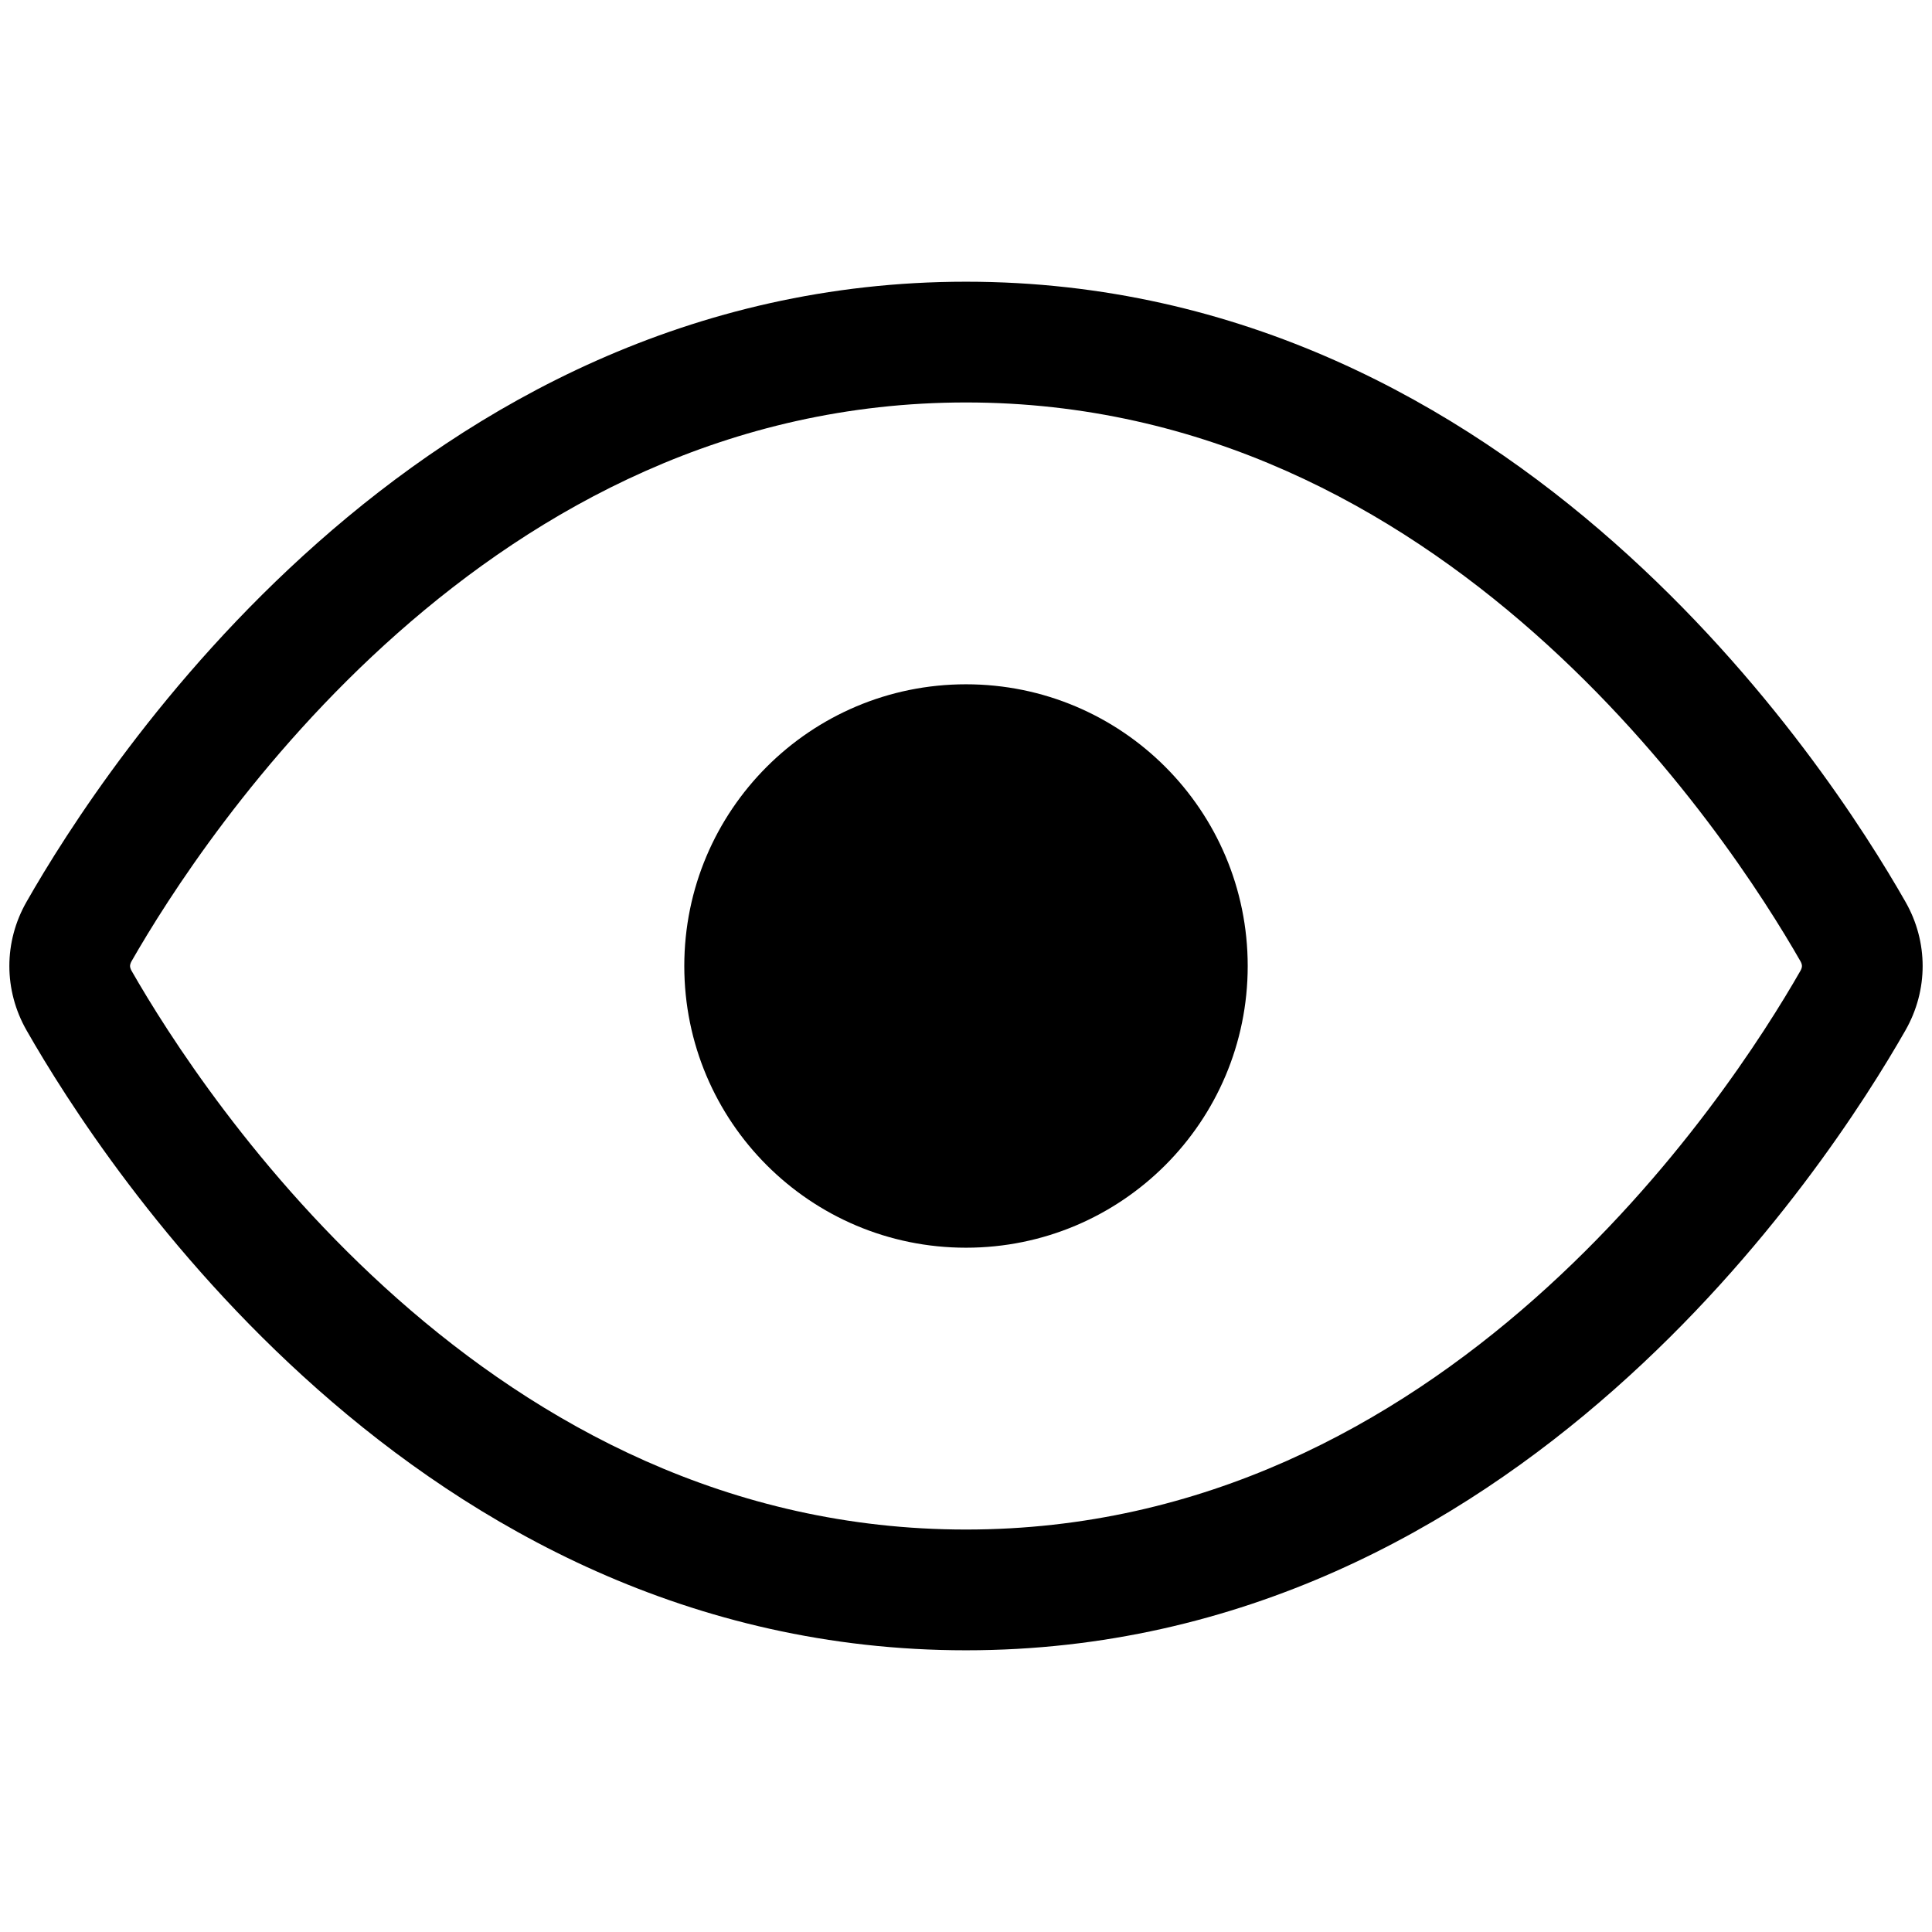 <svg width="16" height="16" viewBox="0 0 16 16" fill="none" xmlns="http://www.w3.org/2000/svg">
<path d="M10.333 8C10.333 9.289 9.289 10.333 8 10.333C6.711 10.333 5.667 9.289 5.667 8C5.667 6.711 6.711 5.667 8 5.667C9.289 5.667 10.333 6.711 10.333 8Z" fill="black"/>
<path fill-rule="evenodd" clip-rule="evenodd" d="M8 2.333C5.712 2.333 3.917 3.356 2.631 4.494C1.347 5.629 0.543 6.901 0.22 7.468C0.03 7.8 0.03 8.2 0.22 8.533C0.543 9.099 1.347 10.371 2.631 11.506C3.917 12.644 5.712 13.667 8 13.667C10.288 13.667 12.083 12.644 13.369 11.506C14.653 10.371 15.457 9.099 15.78 8.533C15.97 8.2 15.97 7.8 15.78 7.468C15.457 6.901 14.653 5.629 13.369 4.494C12.083 3.356 10.288 2.333 8 2.333ZM1.088 7.963C1.383 7.447 2.123 6.278 3.293 5.243C4.461 4.21 6.03 3.333 8 3.333C9.97 3.333 11.539 4.21 12.707 5.243C13.877 6.278 14.617 7.447 14.912 7.963C14.92 7.978 14.923 7.991 14.923 8C14.923 8.009 14.92 8.022 14.912 8.037C14.617 8.553 13.877 9.722 12.707 10.757C11.539 11.79 9.97 12.667 8 12.667C6.03 12.667 4.461 11.79 3.293 10.757C2.123 9.722 1.383 8.553 1.088 8.037C1.08 8.022 1.077 8.009 1.077 8C1.077 7.991 1.08 7.978 1.088 7.963Z" fill="black"/>
</svg>
